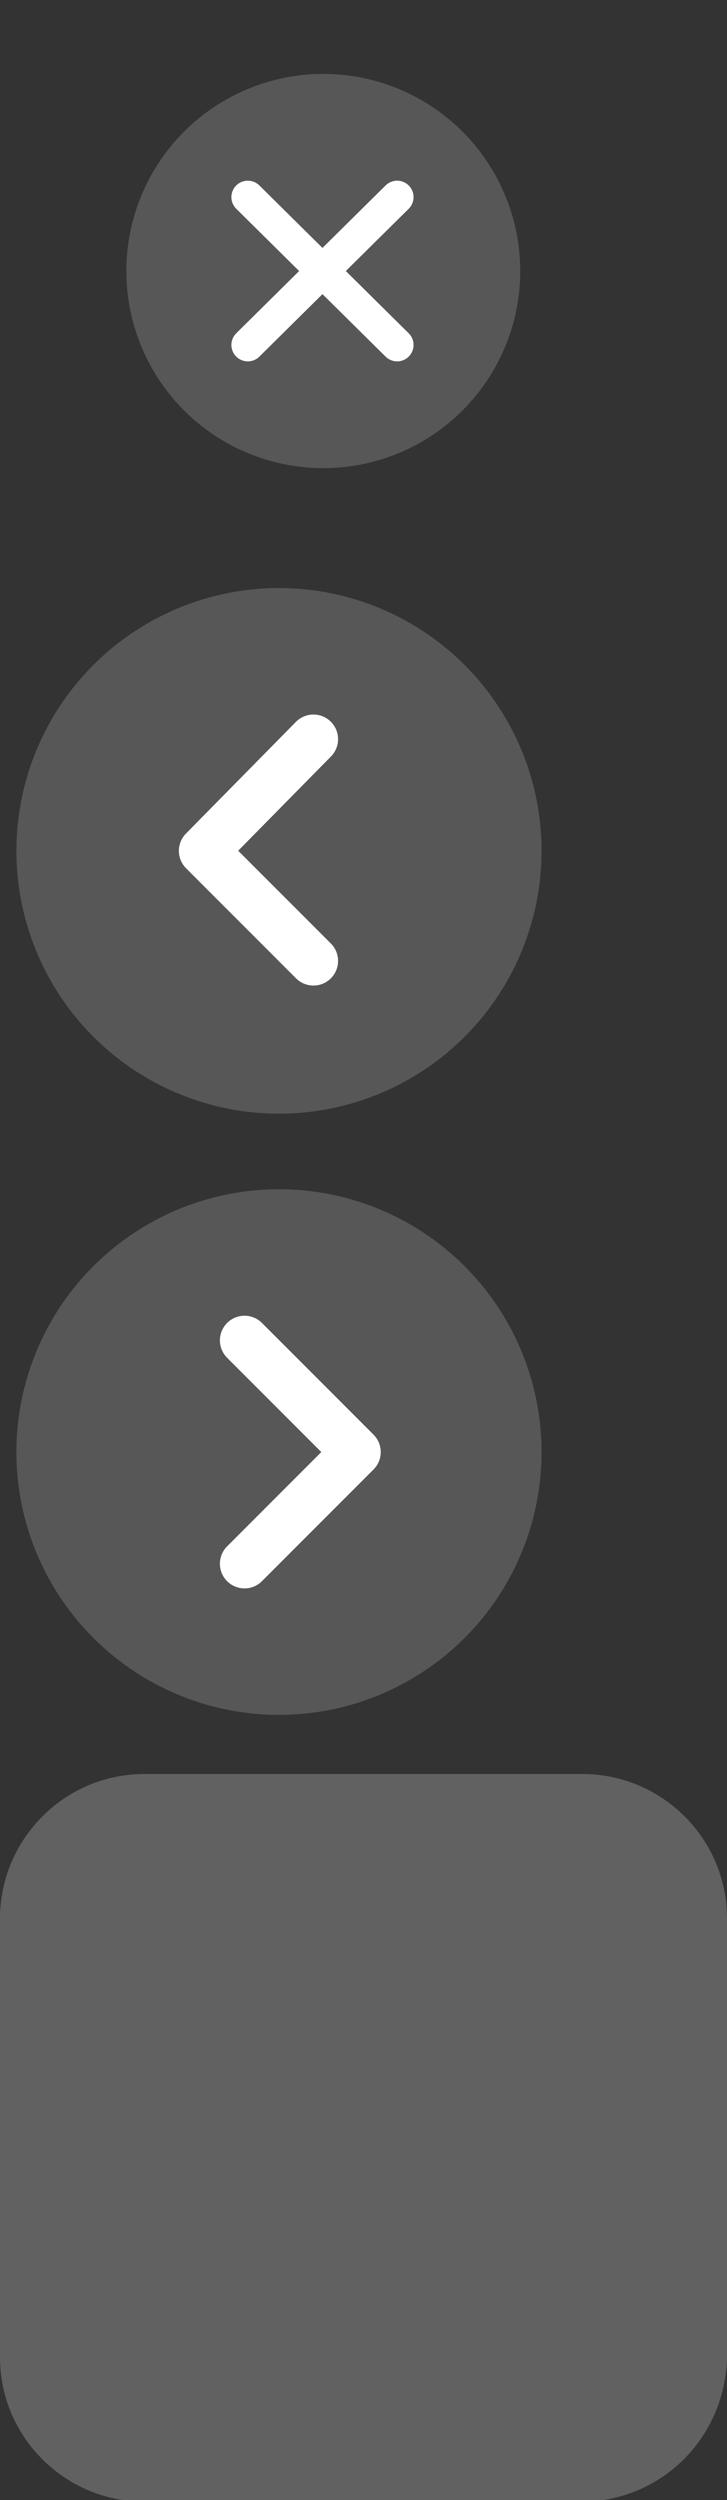 <svg xmlns="http://www.w3.org/2000/svg" viewBox="0 0 44.3 152.2" enable-background="new 0 0 44.3 152.2"><rect x="0" y="0" width="44.3" height="152.2" fill="#333333" stroke="none"/><circle fill="#606160" cx="19.7" cy="16.5" r="12" opacity=".8"/><circle fill="#606160" cx="17" cy="51.8" r="16" opacity=".8"/><g stroke="#fff" stroke-width="2" stroke-linecap="round" stroke-linejoin="round" stroke-miterlimit="10" fill="none"><path d="M24.2 12l-9.1 9M15.1 12l9.1 9"/></g><path stroke="#fff" stroke-width="3" stroke-linecap="round" stroke-linejoin="round" stroke-miterlimit="10" fill="none" d="M19.1 58.5l-6.7-6.7 6.7-6.8"/><circle fill="#606160" cx="17" cy="88.4" r="16" opacity=".8"/><path stroke="#fff" stroke-width="3" stroke-linecap="round" stroke-linejoin="round" stroke-miterlimit="10" fill="none" d="M14.9 81.6l6.8 6.8-6.8 6.8"/><path fill="#606160" d="M35.4 152.3h-26.6c-4.8 0-8.8-3.9-8.8-8.8v-26.7c0-4.8 3.9-8.8 8.8-8.8h26.7c4.8 0 8.8 3.9 8.8 8.8v26.7c-.1 4.9-4 8.8-8.9 8.8z"/></svg>